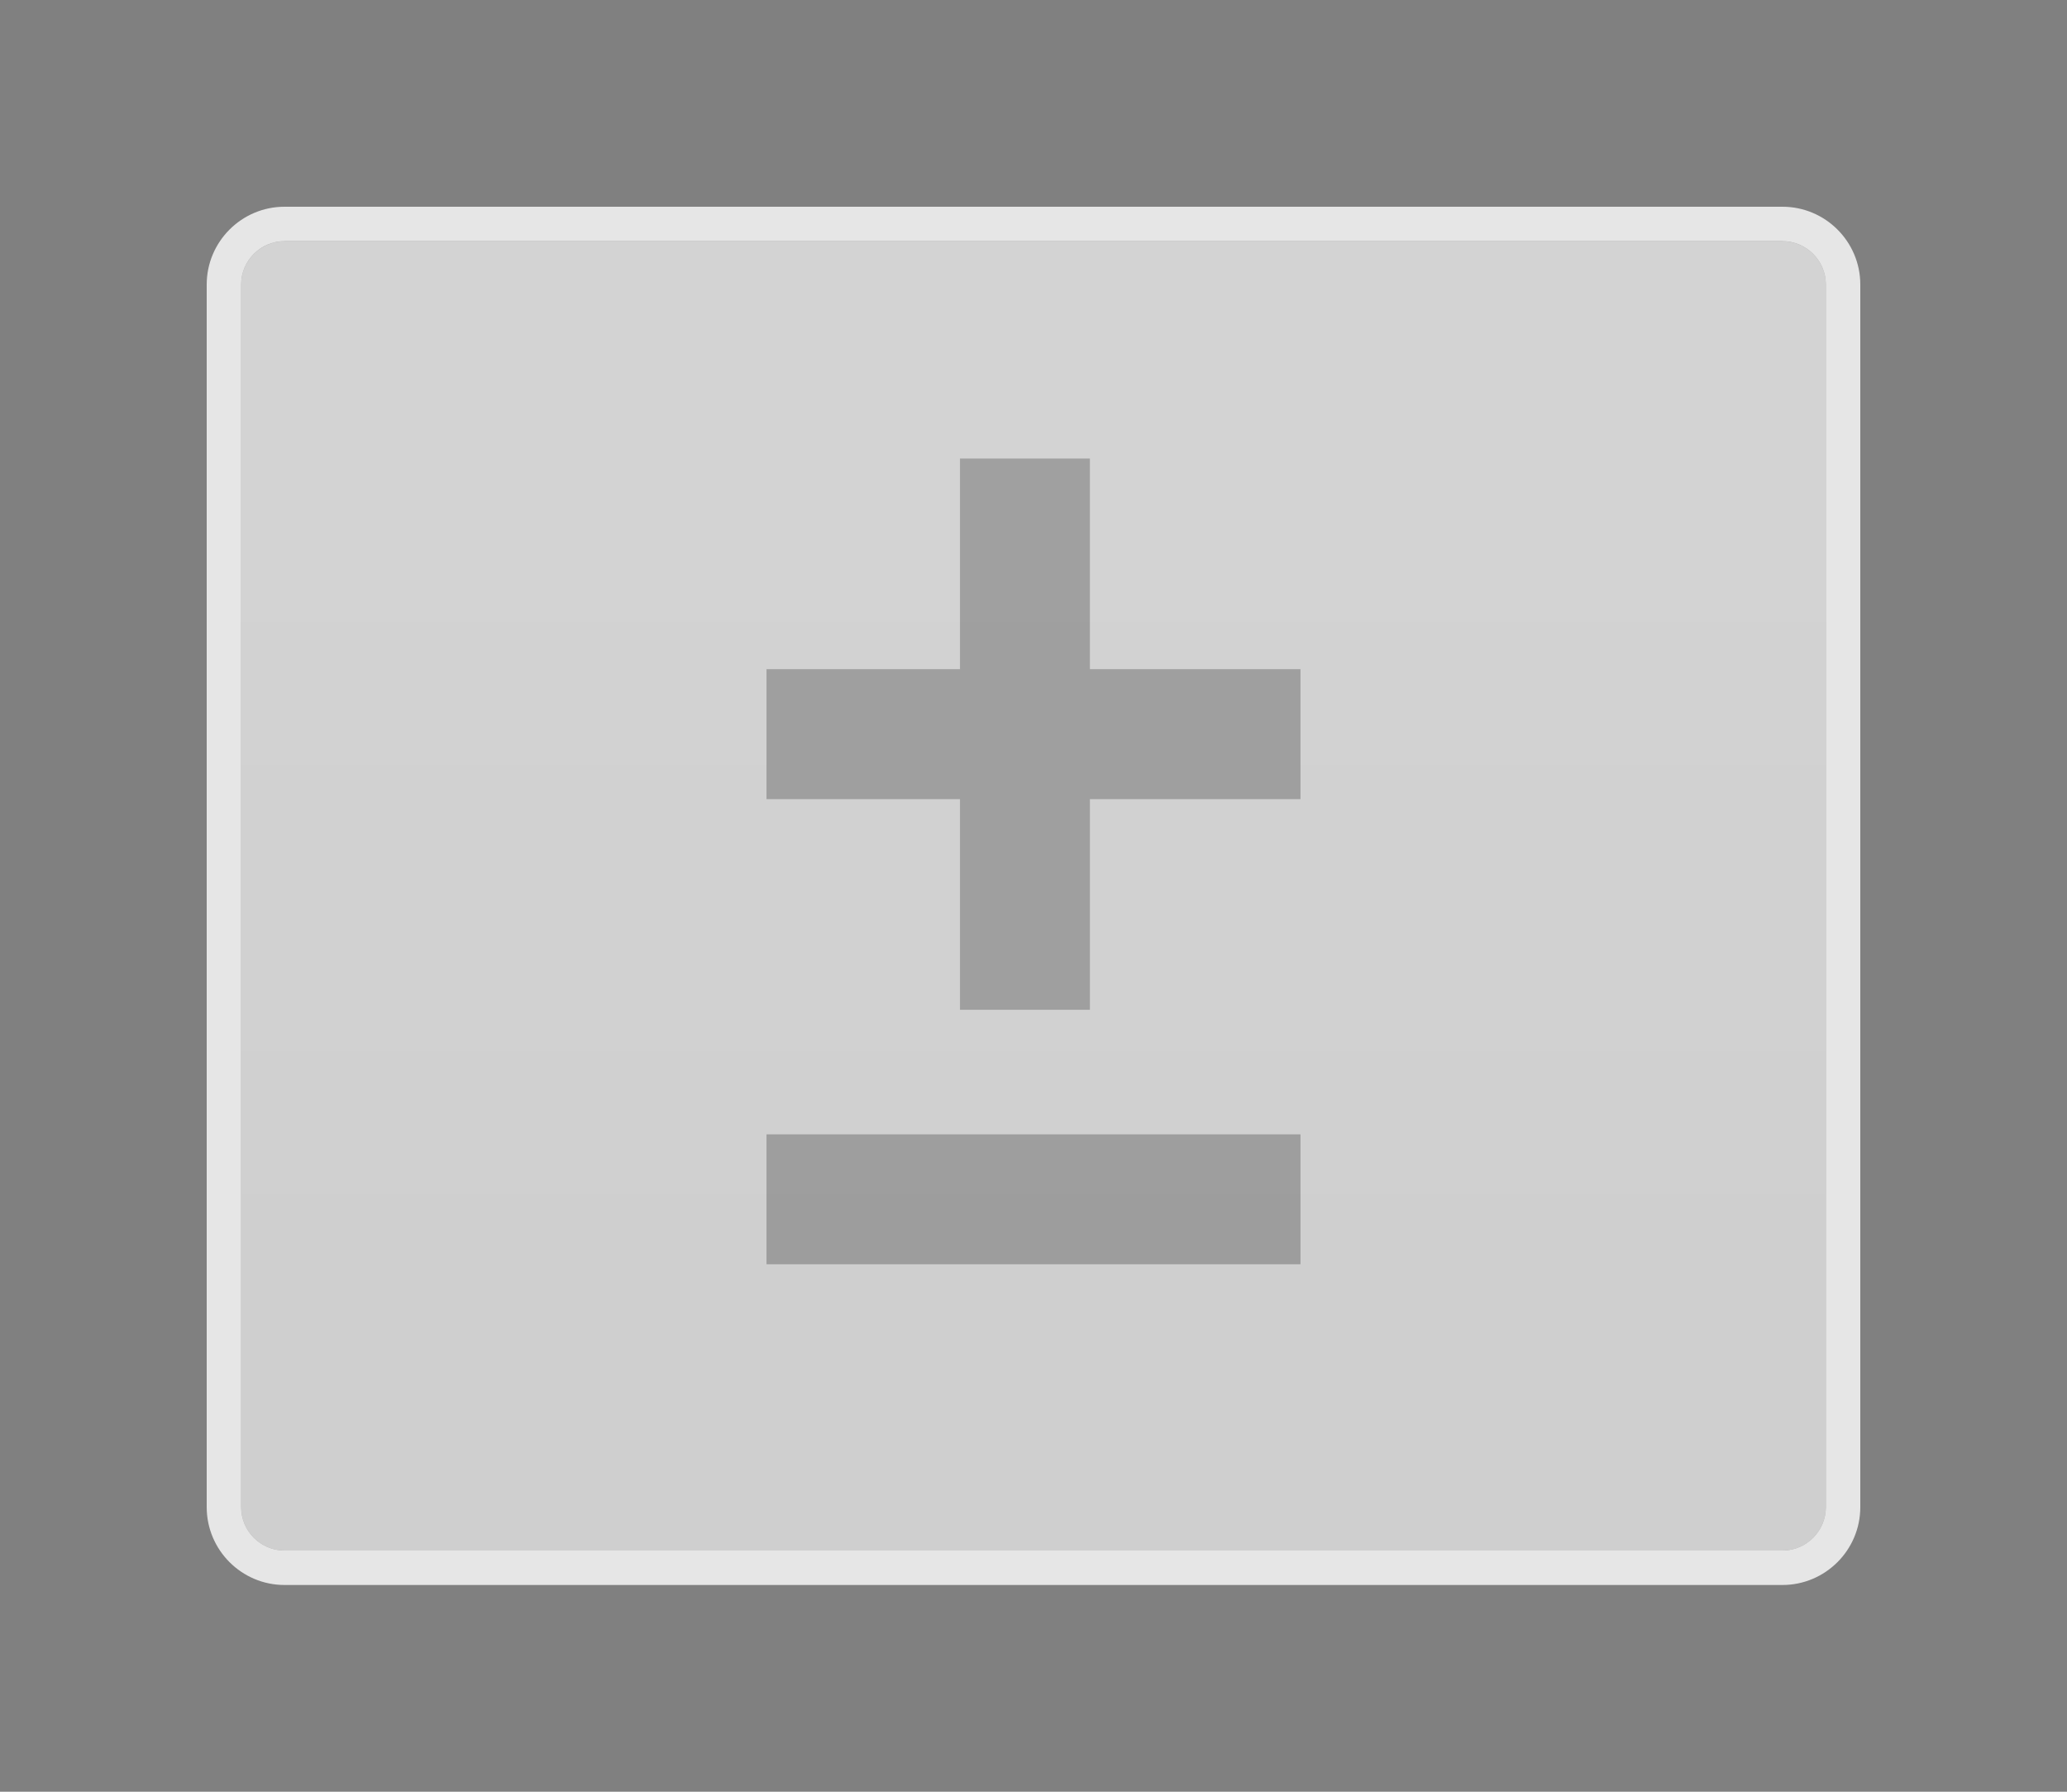 <?xml version="1.0" encoding="UTF-8"?>
<svg xmlns="http://www.w3.org/2000/svg" xmlns:xlink="http://www.w3.org/1999/xlink" contentScriptType="text/ecmascript" width="60" baseProfile="tiny" zoomAndPan="magnify" contentStyleType="text/css" viewBox="-0.434 0.017 60 52" height="52" preserveAspectRatio="xMidYMid meet" version="1.0">
    <rect x="-0.434" y="0.017" width="60" height="52" fill="#808080" stroke="none"/>
    <path fill="#e6e6e6" d="M 51.307 6.017 L 7.825 6.017 C 6.58 6.017 5.566 7.031 5.566 8.276 L 5.566 43.757 C 5.566 45.003 6.58 46.017 7.825 46.017 L 51.306 46.017 C 52.552 46.017 53.566 45.003 53.566 43.757 L 53.566 8.275 C 53.566 7.03 52.553 6.017 51.307 6.017 z M 52.566 43.757 C 52.566 44.451 52.001 45.017 51.306 45.017 L 7.825 45.017 C 7.131 45.017 6.566 44.452 6.566 43.757 L 6.566 8.275 C 6.566 7.581 7.13 7.016 7.825 7.016 L 51.306 7.016 C 52.0 7.016 52.566 7.58 52.566 8.275 L 52.566 43.757 z "/>
    <g stroke-opacity="0.5" fill-opacity="0.5">
        <linearGradient x1="29.57" y1="50.56" x2="29.57" gradientUnits="userSpaceOnUse" y2="5.43" xlink:type="simple" xlink:actuate="onLoad" id="_2" xlink:show="other">
            <stop stop-color="#f5f5f5" offset="0"/>
            <stop stop-color="#f5f5f5" offset="0.26"/>
            <stop stop-color="#ffffff" offset="0.72"/>
            <stop stop-color="#ffffff" offset="1"/>
        </linearGradient>
        <path fill="url(#_2)" d="M 51.307 7.017 L 7.825 7.017 C 7.131 7.017 6.566 7.581 6.566 8.276 L 6.566 43.757 C 6.566 44.451 7.13 45.017 7.825 45.017 L 51.306 45.017 C 52.0 45.017 52.566 44.452 52.566 43.757 L 52.566 8.275 C 52.566 7.581 52.001 7.017 51.307 7.017 z "/>
    </g>
    <path fill="#ffffff" d="M 51.307 7.017 L 7.825 7.017 C 7.131 7.017 6.566 7.581 6.566 8.276 L 6.566 43.757 C 6.566 44.451 7.13 45.017 7.825 45.017 L 51.306 45.017 C 52.0 45.017 52.566 44.452 52.566 43.757 L 52.566 8.275 C 52.566 7.581 52.001 7.017 51.307 7.017 z " fill-opacity="0.3"/>
    <rect x="21.816" y="32.938" fill-opacity="0.3" fill="#282828" width="15.5" height="3.771"/>
    <polygon fill="#282828" fill-opacity="0.3" points="37.316,19.438 31.203,19.438 31.203,13.324 27.432,13.324 27.432,19.438 21.816,19.438 21.816,23.21 27.432,23.21 27.432,29.323 31.203,29.323 31.203,23.21 37.316,23.21 "/>
</svg>
